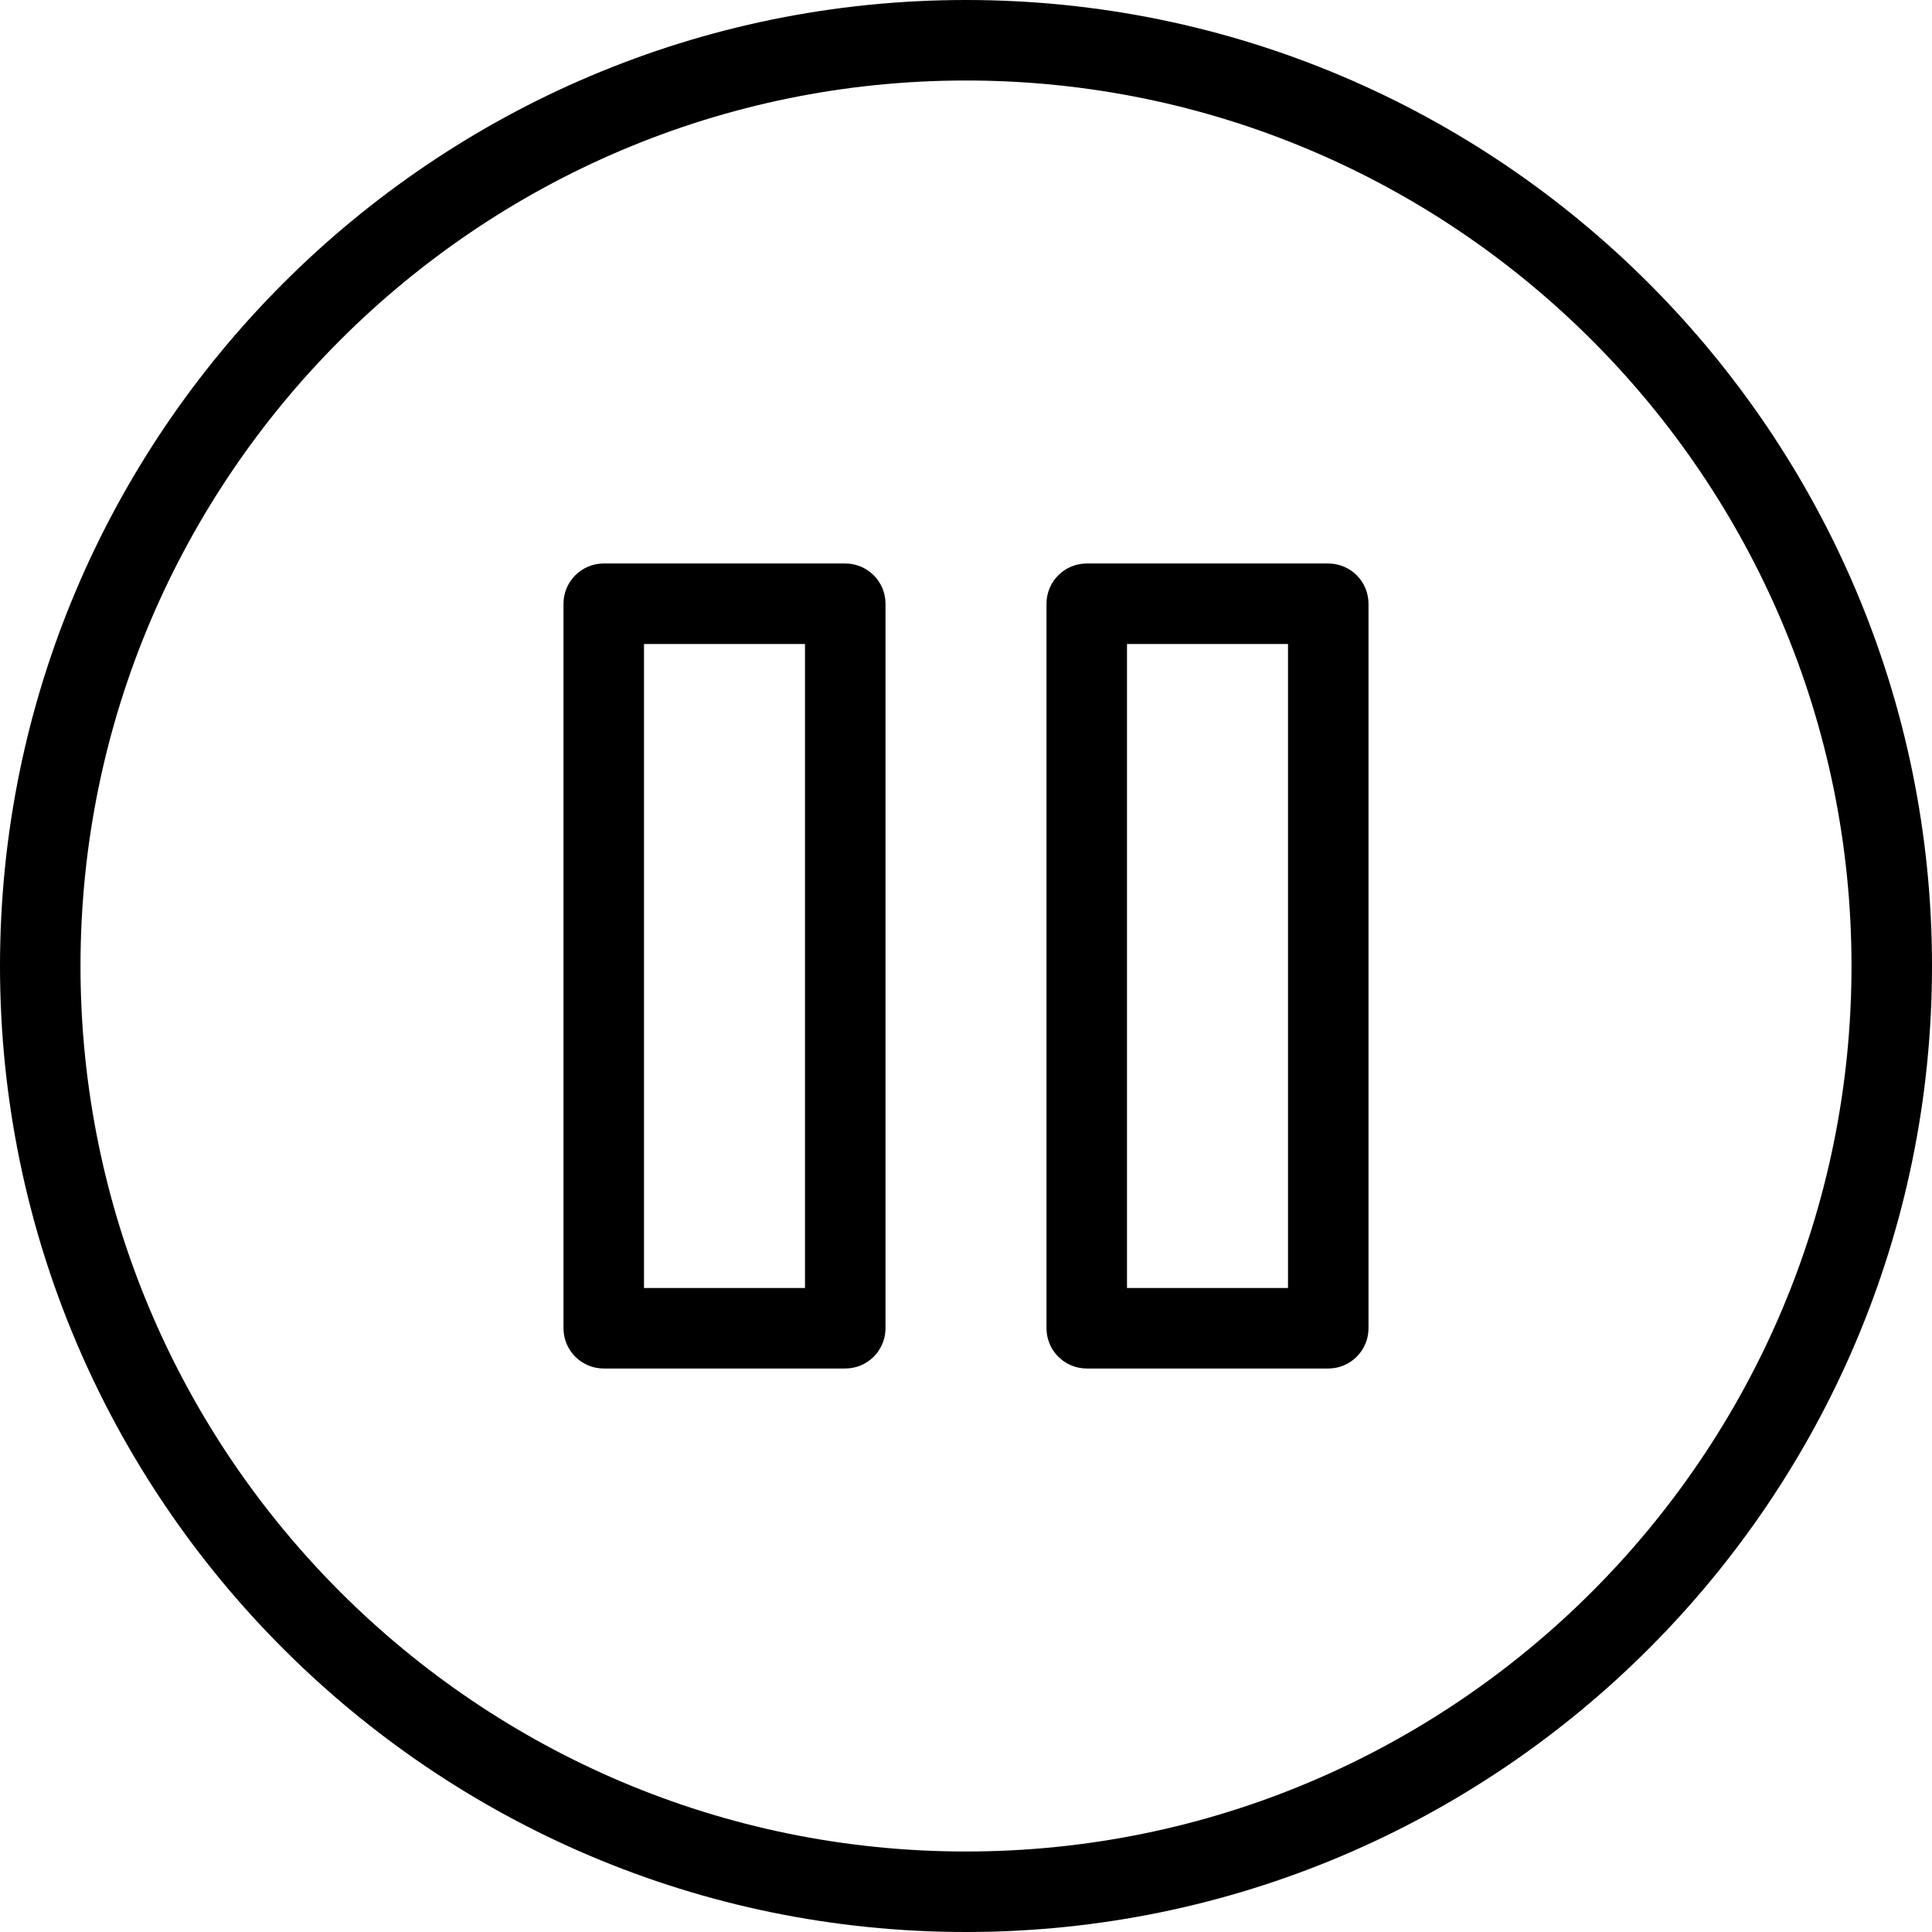 

<svg   xmlns="http://www.w3.org/2000/svg"  x="0px" y="0px"
	 viewBox="0 0 512 512" style="enable-background:new 0 0 512 512;" >
<g>
	<g>
		<g>
			<path d="M256,0C114.833,0,0,114.844,0,256s114.833,256,256,256s256-114.844,256-256S397.167,0,256,0z M256,490.667
				C126.604,490.667,21.333,385.396,21.333,256S126.604,21.333,256,21.333S490.667,126.604,490.667,256S385.396,490.667,256,490.667
				z"/>
			<path d="M224,149.333h-64c-5.896,0-10.667,4.771-10.667,10.667v192c0,5.896,4.771,10.667,10.667,10.667h64
				c5.896,0,10.667-4.771,10.667-10.667V160C234.667,154.104,229.896,149.333,224,149.333z M213.333,341.333h-42.667V170.667h42.667
				V341.333z"/>
			<path d="M352,149.333h-64c-5.896,0-10.667,4.771-10.667,10.667v192c0,5.896,4.771,10.667,10.667,10.667h64
				c5.896,0,10.667-4.771,10.667-10.667V160C362.667,154.104,357.896,149.333,352,149.333z M341.333,341.333h-42.667V170.667h42.667
				V341.333z"/>
		</g>
	</g>
</g>
</svg>

